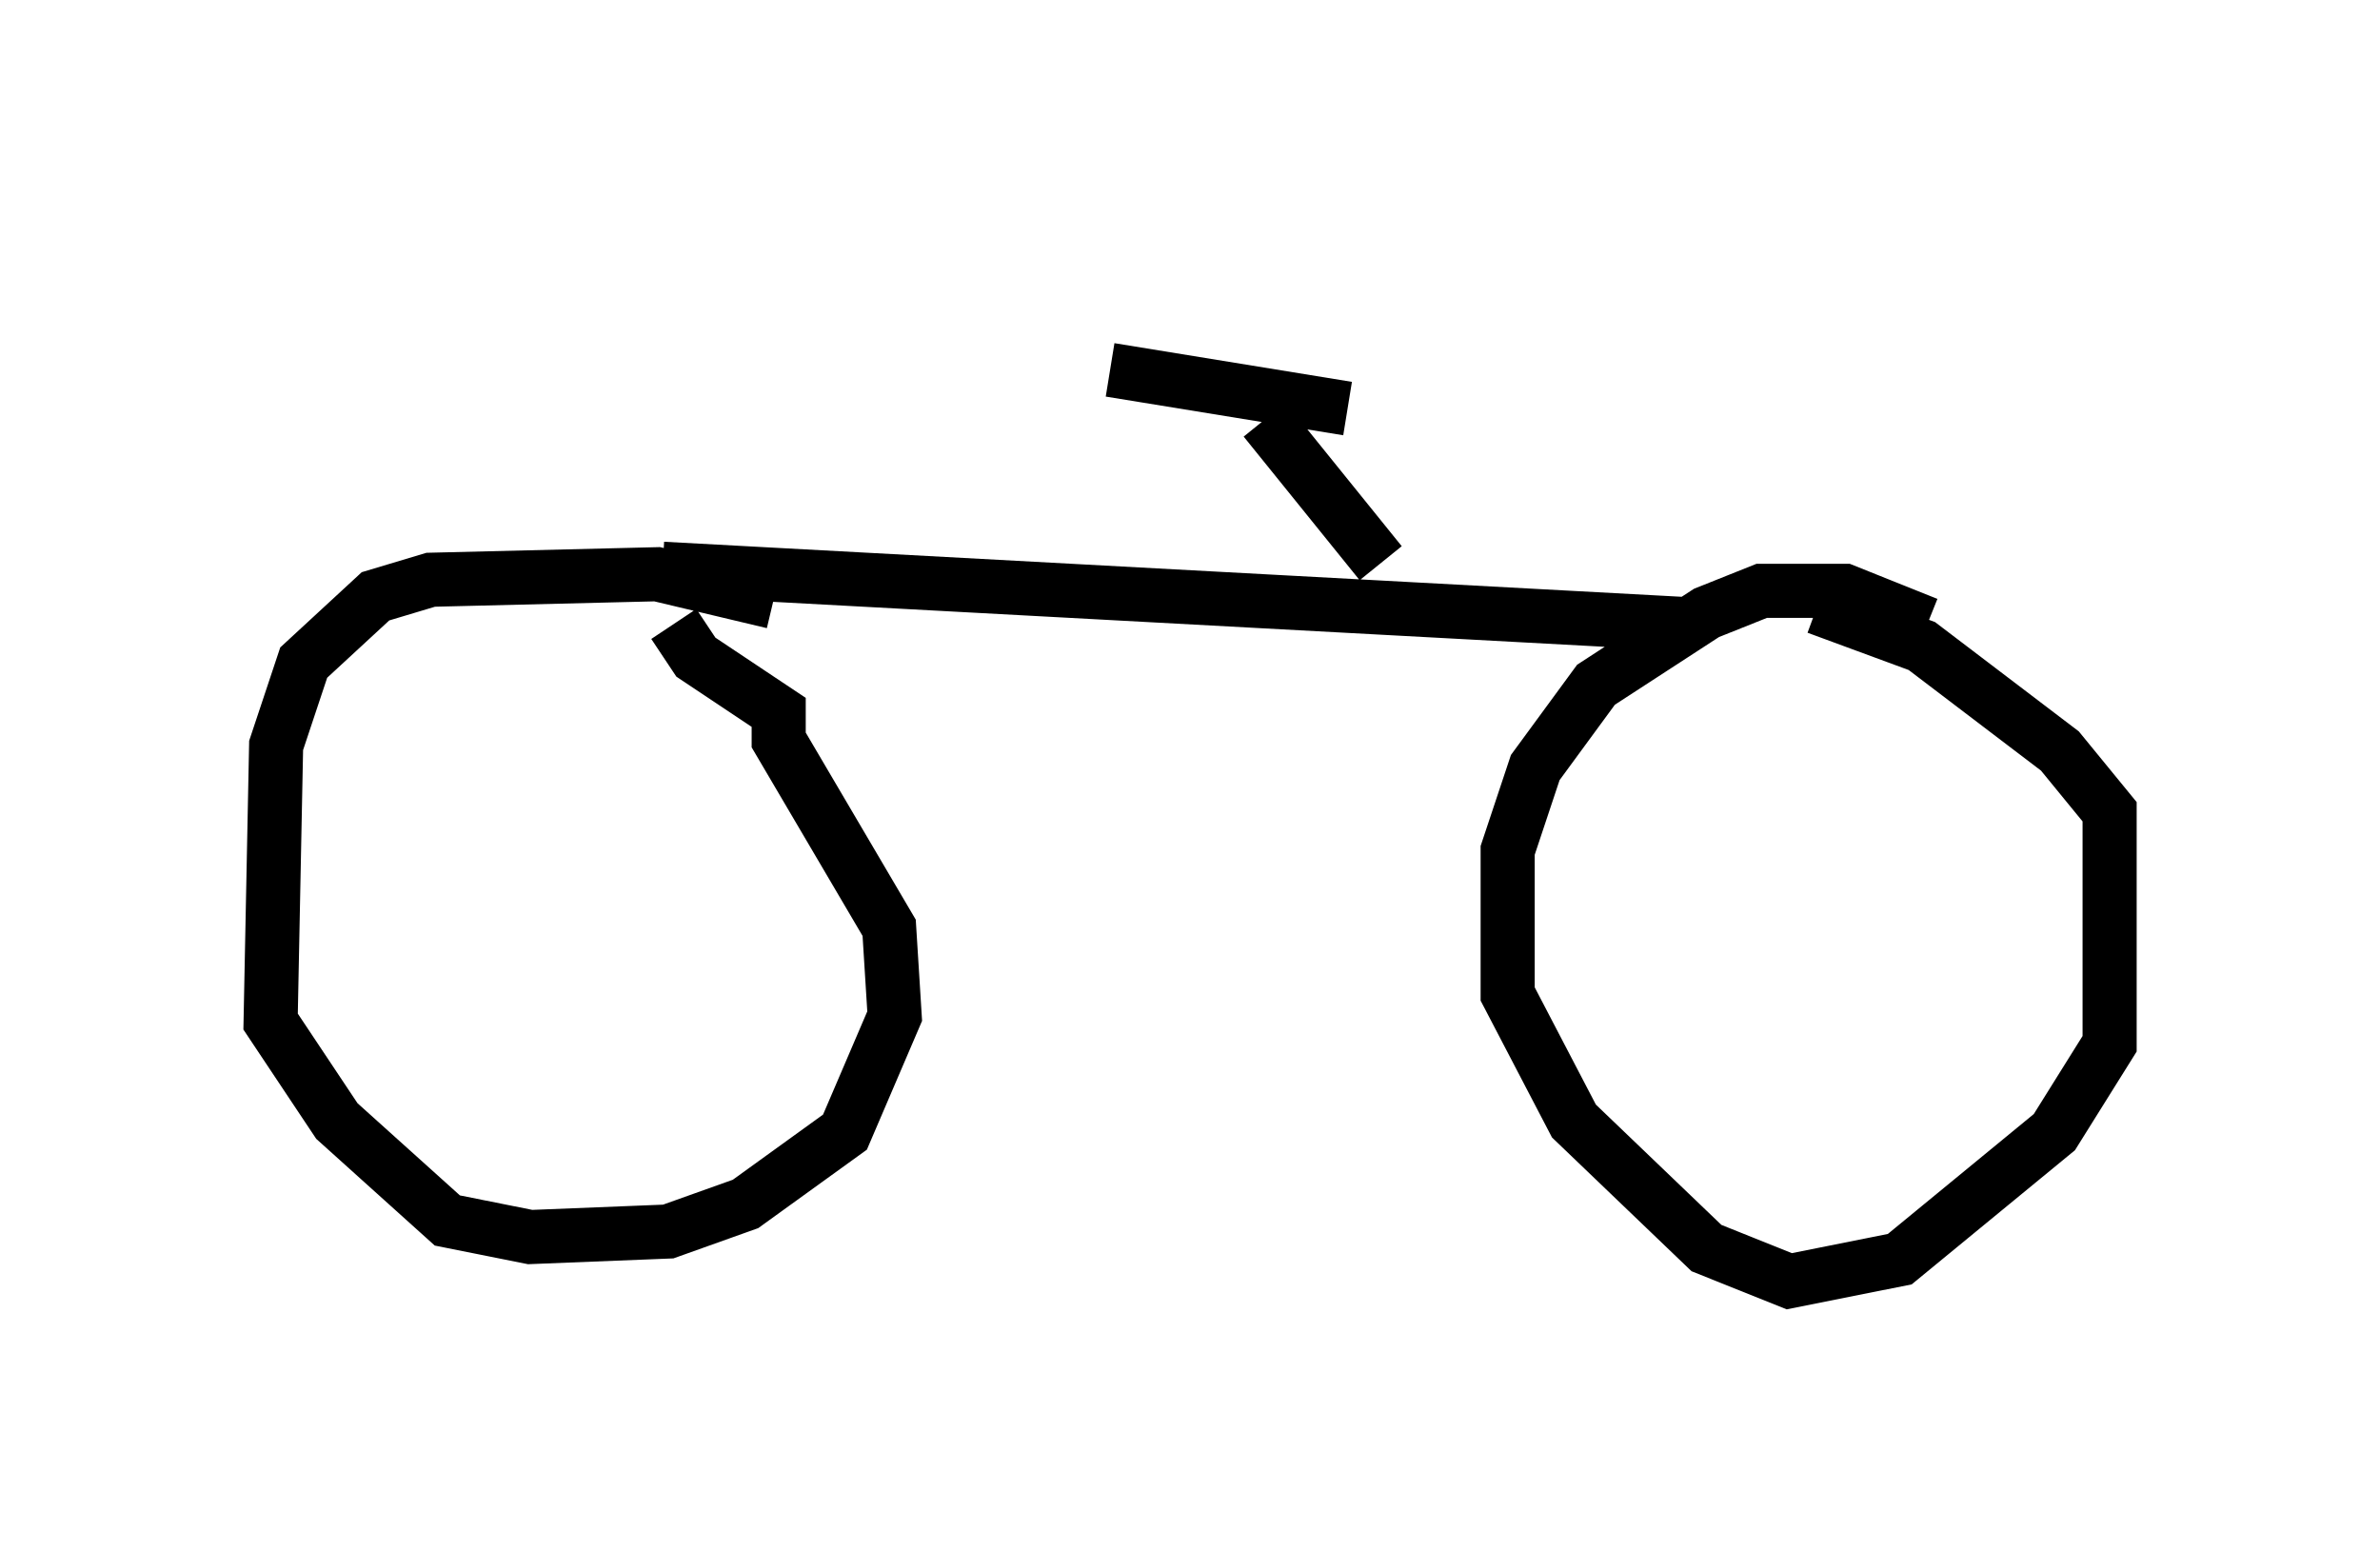 <?xml version="1.0" encoding="utf-8" ?>
<svg baseProfile="full" height="28.681" version="1.1" width="43.994" xmlns="http://www.w3.org/2000/svg" xmlns:ev="http://www.w3.org/2001/xml-events" xmlns:xlink="http://www.w3.org/1999/xlink"><defs /><rect fill="white" height="28.681" width="43.994" x="0" y="0" /><path d="M14.086, 5 m-2.552, 6.431 m0.715, -0.919 l18.886, 1.021 m4.492, 0.0 l-1.531, -0.613 -1.531, 0.0 l-1.021, 0.408 -2.042, 1.327 l-1.123, 1.531 -0.51, 1.531 l0.0, 2.654 1.225, 2.348 l2.45, 2.348 1.531, 0.613 l2.042, -0.408 2.858, -2.348 l1.021, -1.633 0.0, -4.288 l-0.919, -1.123 -2.552, -1.94 l-1.94, -0.715 m-19.294, -0.102 l-2.144, -0.51 -4.185, 0.102 l-1.021, 0.306 -1.327, 1.225 l-0.51, 1.531 -0.102, 5.104 l1.225, 1.838 2.042, 1.838 l1.531, 0.306 2.552, -0.102 l1.429, -0.51 1.838, -1.327 l0.919, -2.144 -0.102, -1.633 l-2.042, -3.471 0.0, -0.51 l-1.531, -1.021 -0.408, -0.613 m13.067, -1.123 l-2.144, -2.654 m-2.858, -0.919 l4.39, 0.715 " fill="none" stroke="black" stroke-width="1" /></svg>